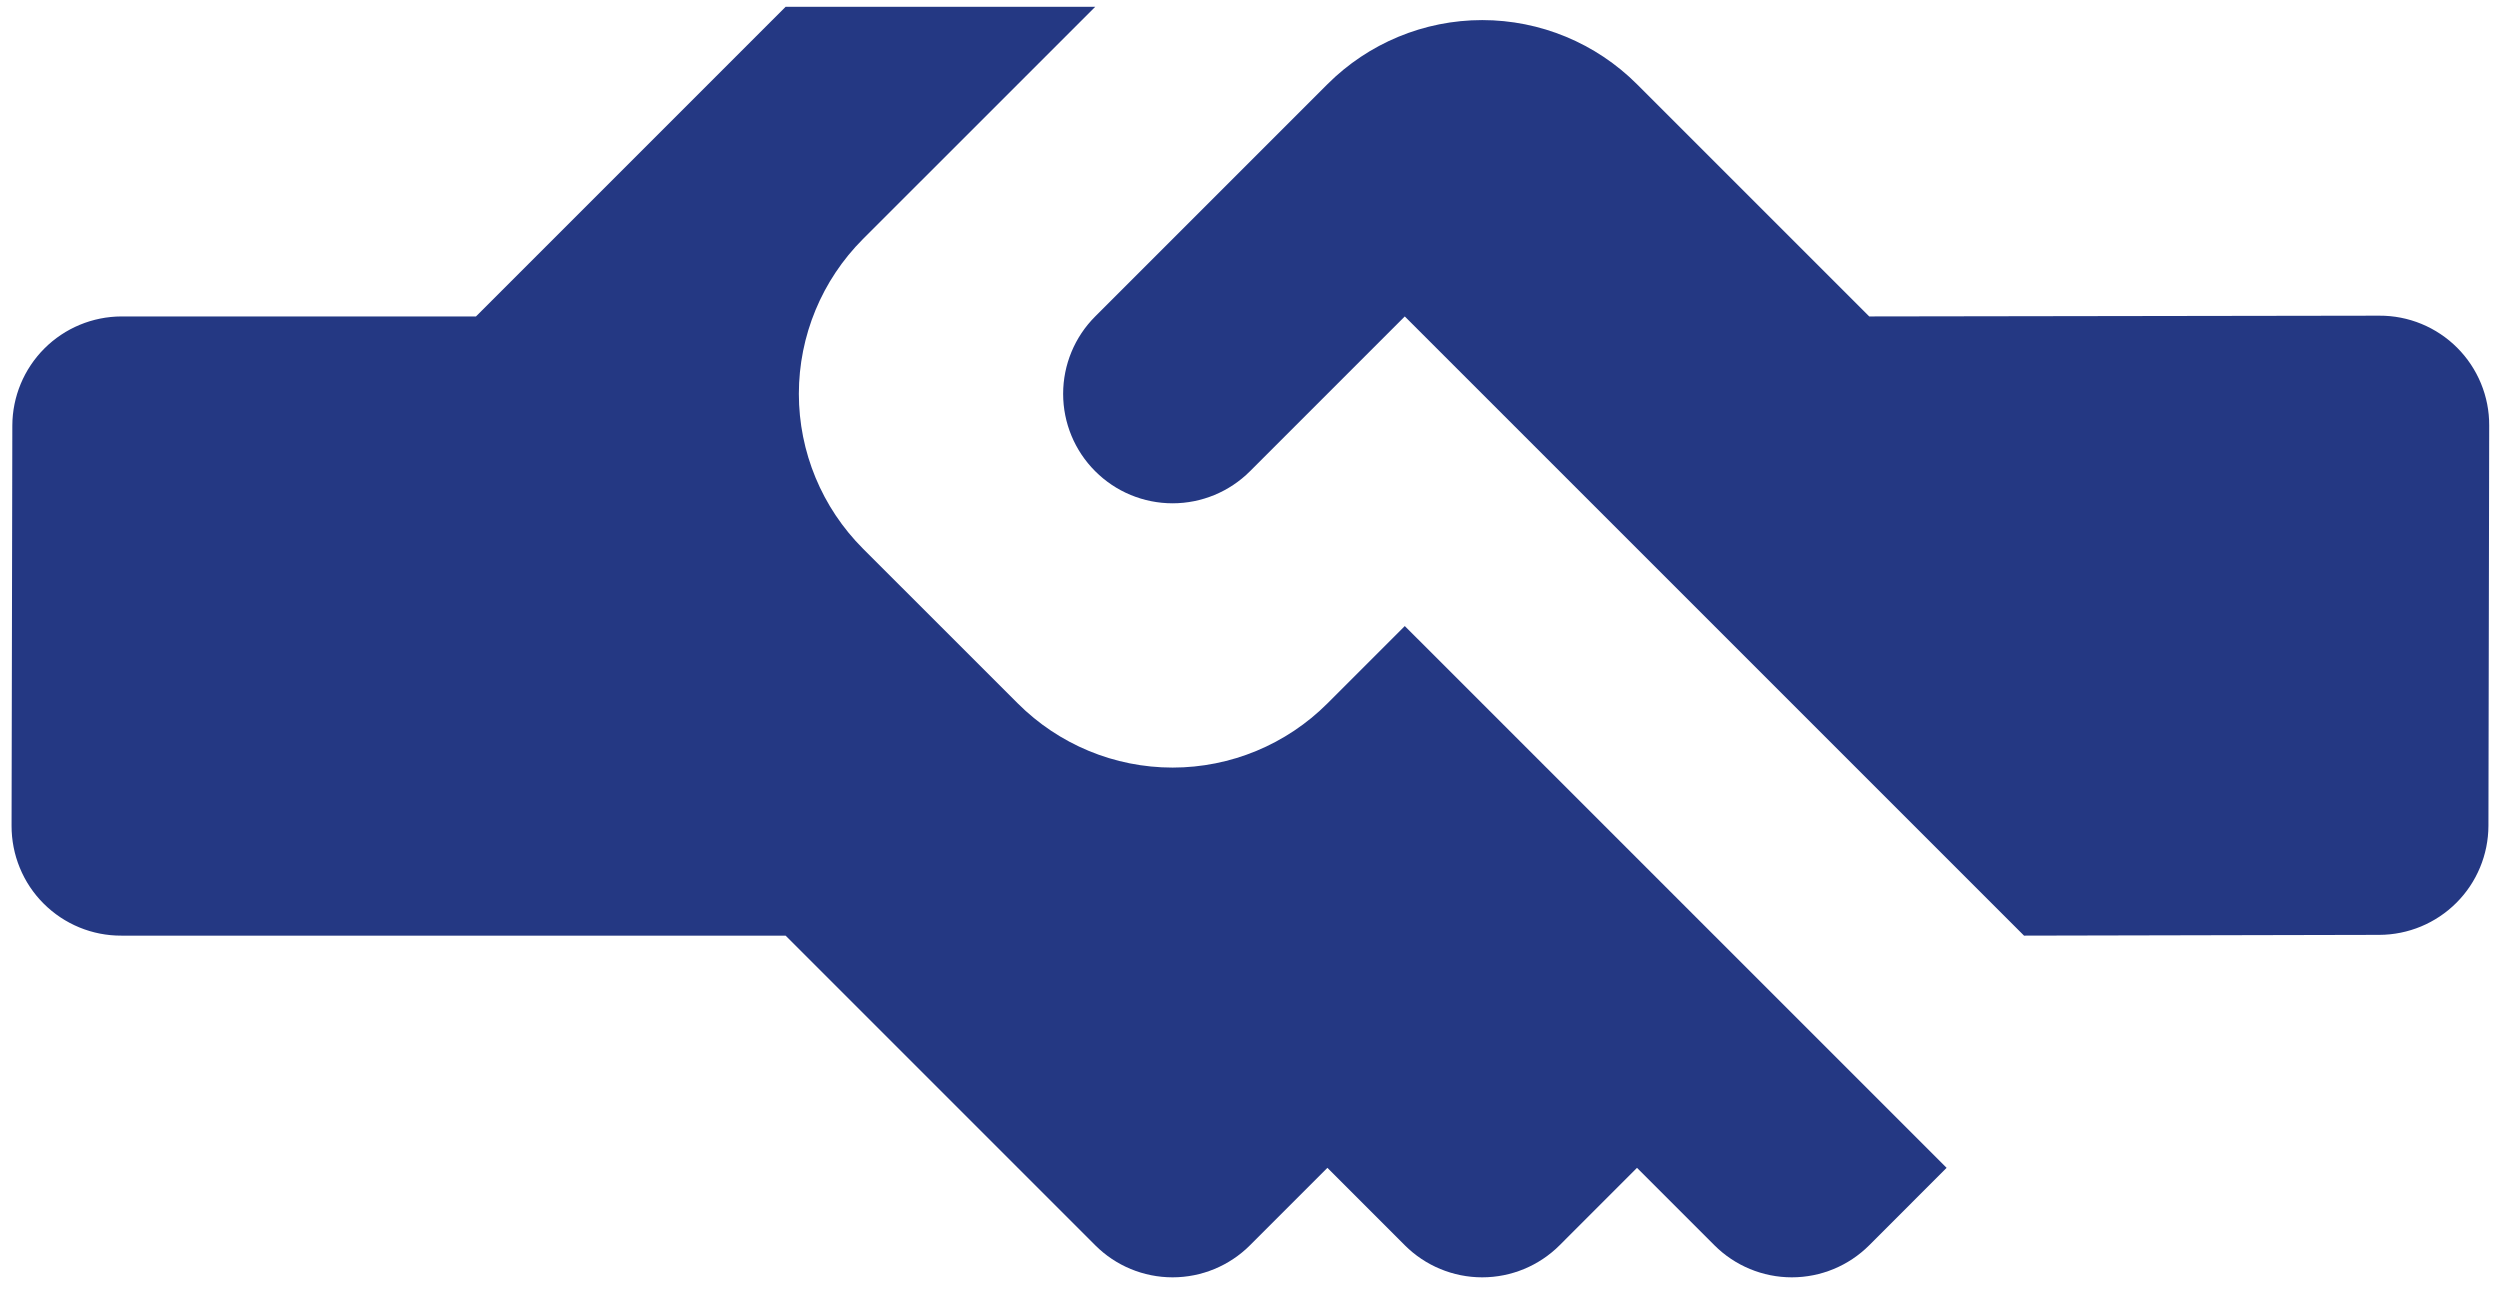 <svg width="59" height="31" viewBox="0 0 59 31" fill="none" xmlns="http://www.w3.org/2000/svg">
<path d="M38.633 1.988L44.114 7.468L56.151 7.45C56.492 7.448 56.83 7.514 57.146 7.644C57.461 7.774 57.748 7.965 57.989 8.206C58.23 8.447 58.421 8.734 58.551 9.049C58.681 9.365 58.747 9.702 58.745 10.043L58.727 19.488C58.725 20.17 58.453 20.824 57.971 21.306C57.488 21.789 56.834 22.061 56.151 22.063L47.767 22.081L33.153 7.468L29.5 11.121C29.015 11.606 28.358 11.878 27.673 11.878C26.988 11.878 26.331 11.606 25.847 11.121C25.362 10.637 25.09 9.98 25.09 9.295C25.09 8.609 25.362 7.952 25.847 7.468L31.327 1.988C32.296 1.019 33.61 0.474 34.98 0.474C36.35 0.474 37.664 1.019 38.633 1.988ZM18.54 0.161L11.233 7.468L2.867 7.468C2.184 7.47 1.53 7.742 1.048 8.224C0.565 8.707 0.293 9.361 0.291 10.043L0.273 19.488C0.272 19.828 0.338 20.166 0.468 20.482C0.597 20.797 0.788 21.084 1.03 21.325C1.271 21.566 1.557 21.757 1.873 21.887C2.188 22.017 2.526 22.083 2.867 22.081L18.54 22.081L25.847 29.388C26.331 29.873 26.988 30.145 27.673 30.145C28.358 30.145 29.015 29.873 29.5 29.388L31.327 27.561L33.153 29.388C33.638 29.873 34.295 30.145 34.98 30.145C35.665 30.145 36.322 29.873 36.807 29.388L38.633 27.561L40.46 29.388C40.945 29.873 41.602 30.145 42.287 30.145C42.972 30.145 43.629 29.873 44.114 29.388L45.94 27.561L33.153 14.775L31.327 16.601C30.358 17.57 29.044 18.115 27.673 18.115C26.303 18.115 24.989 17.57 24.02 16.601L20.366 12.948C19.398 11.979 18.853 10.665 18.853 9.295C18.853 7.924 19.398 6.61 20.366 5.641L25.847 0.161L18.54 0.161Z" fill="#243883"/>
</svg>
